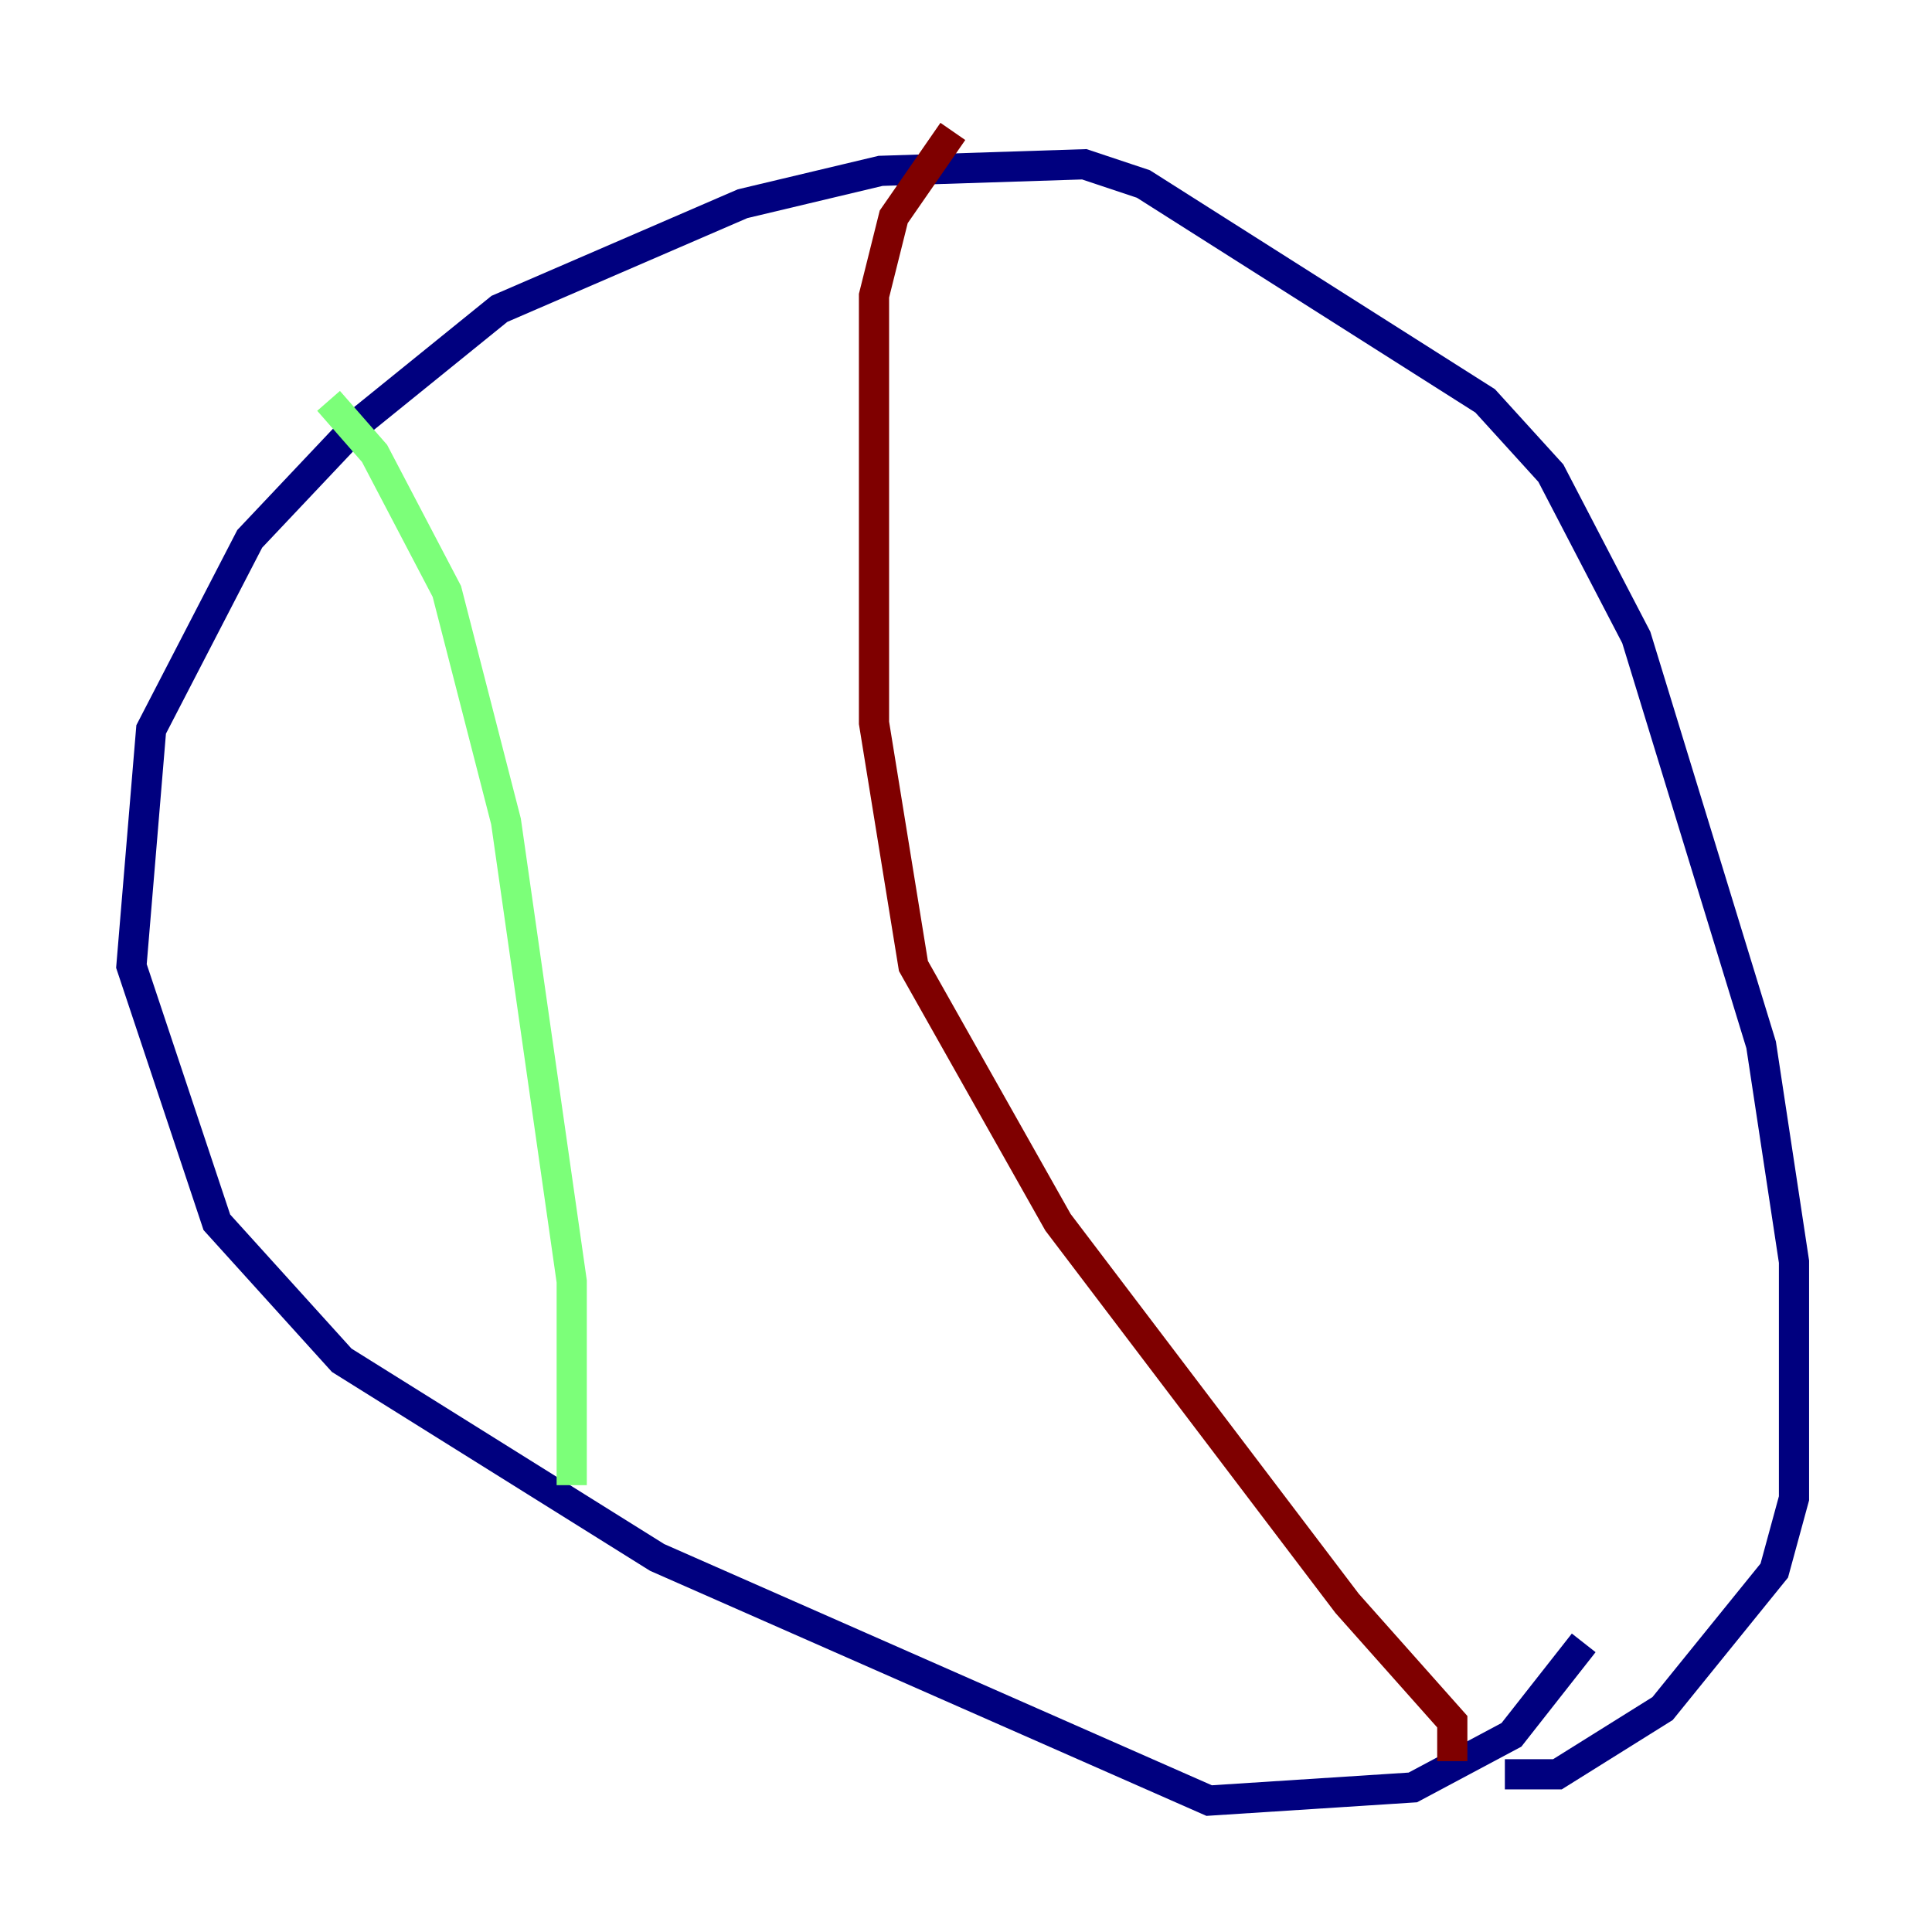 <?xml version="1.0" encoding="utf-8" ?>
<svg baseProfile="tiny" height="128" version="1.2" viewBox="0,0,128,128" width="128" xmlns="http://www.w3.org/2000/svg" xmlns:ev="http://www.w3.org/2001/xml-events" xmlns:xlink="http://www.w3.org/1999/xlink"><defs /><polyline fill="none" points="104.925,108.844 100.136,114.939 93.605,118.422 80.109,119.293 43.537,103.184 22.64,90.122 14.367,80.98 8.707,64.0 10.014,48.327 16.544,35.701 23.946,27.864 33.088,20.463 49.197,13.497 58.34,11.32 71.837,10.884 75.755,12.191 98.395,26.558 102.748,31.347 108.408,42.231 116.68,69.225 118.857,83.592 118.857,99.265 117.551,104.054 110.15,113.197 103.184,117.551 99.701,117.551" stroke="#00007f" stroke-width="2" /><polyline fill="none" points="21.769,26.558 24.816,30.041 29.605,39.184 33.524,54.422 37.878,84.898 37.878,98.395" stroke="#7cff79" stroke-width="2" /><polyline fill="none" points="96.218,116.68 96.218,114.068 89.252,106.231 70.095,80.98 60.517,64.0 57.905,47.891 57.905,19.592 59.211,14.367 63.129,8.707" stroke="#7f0000" stroke-width="2" /></svg>